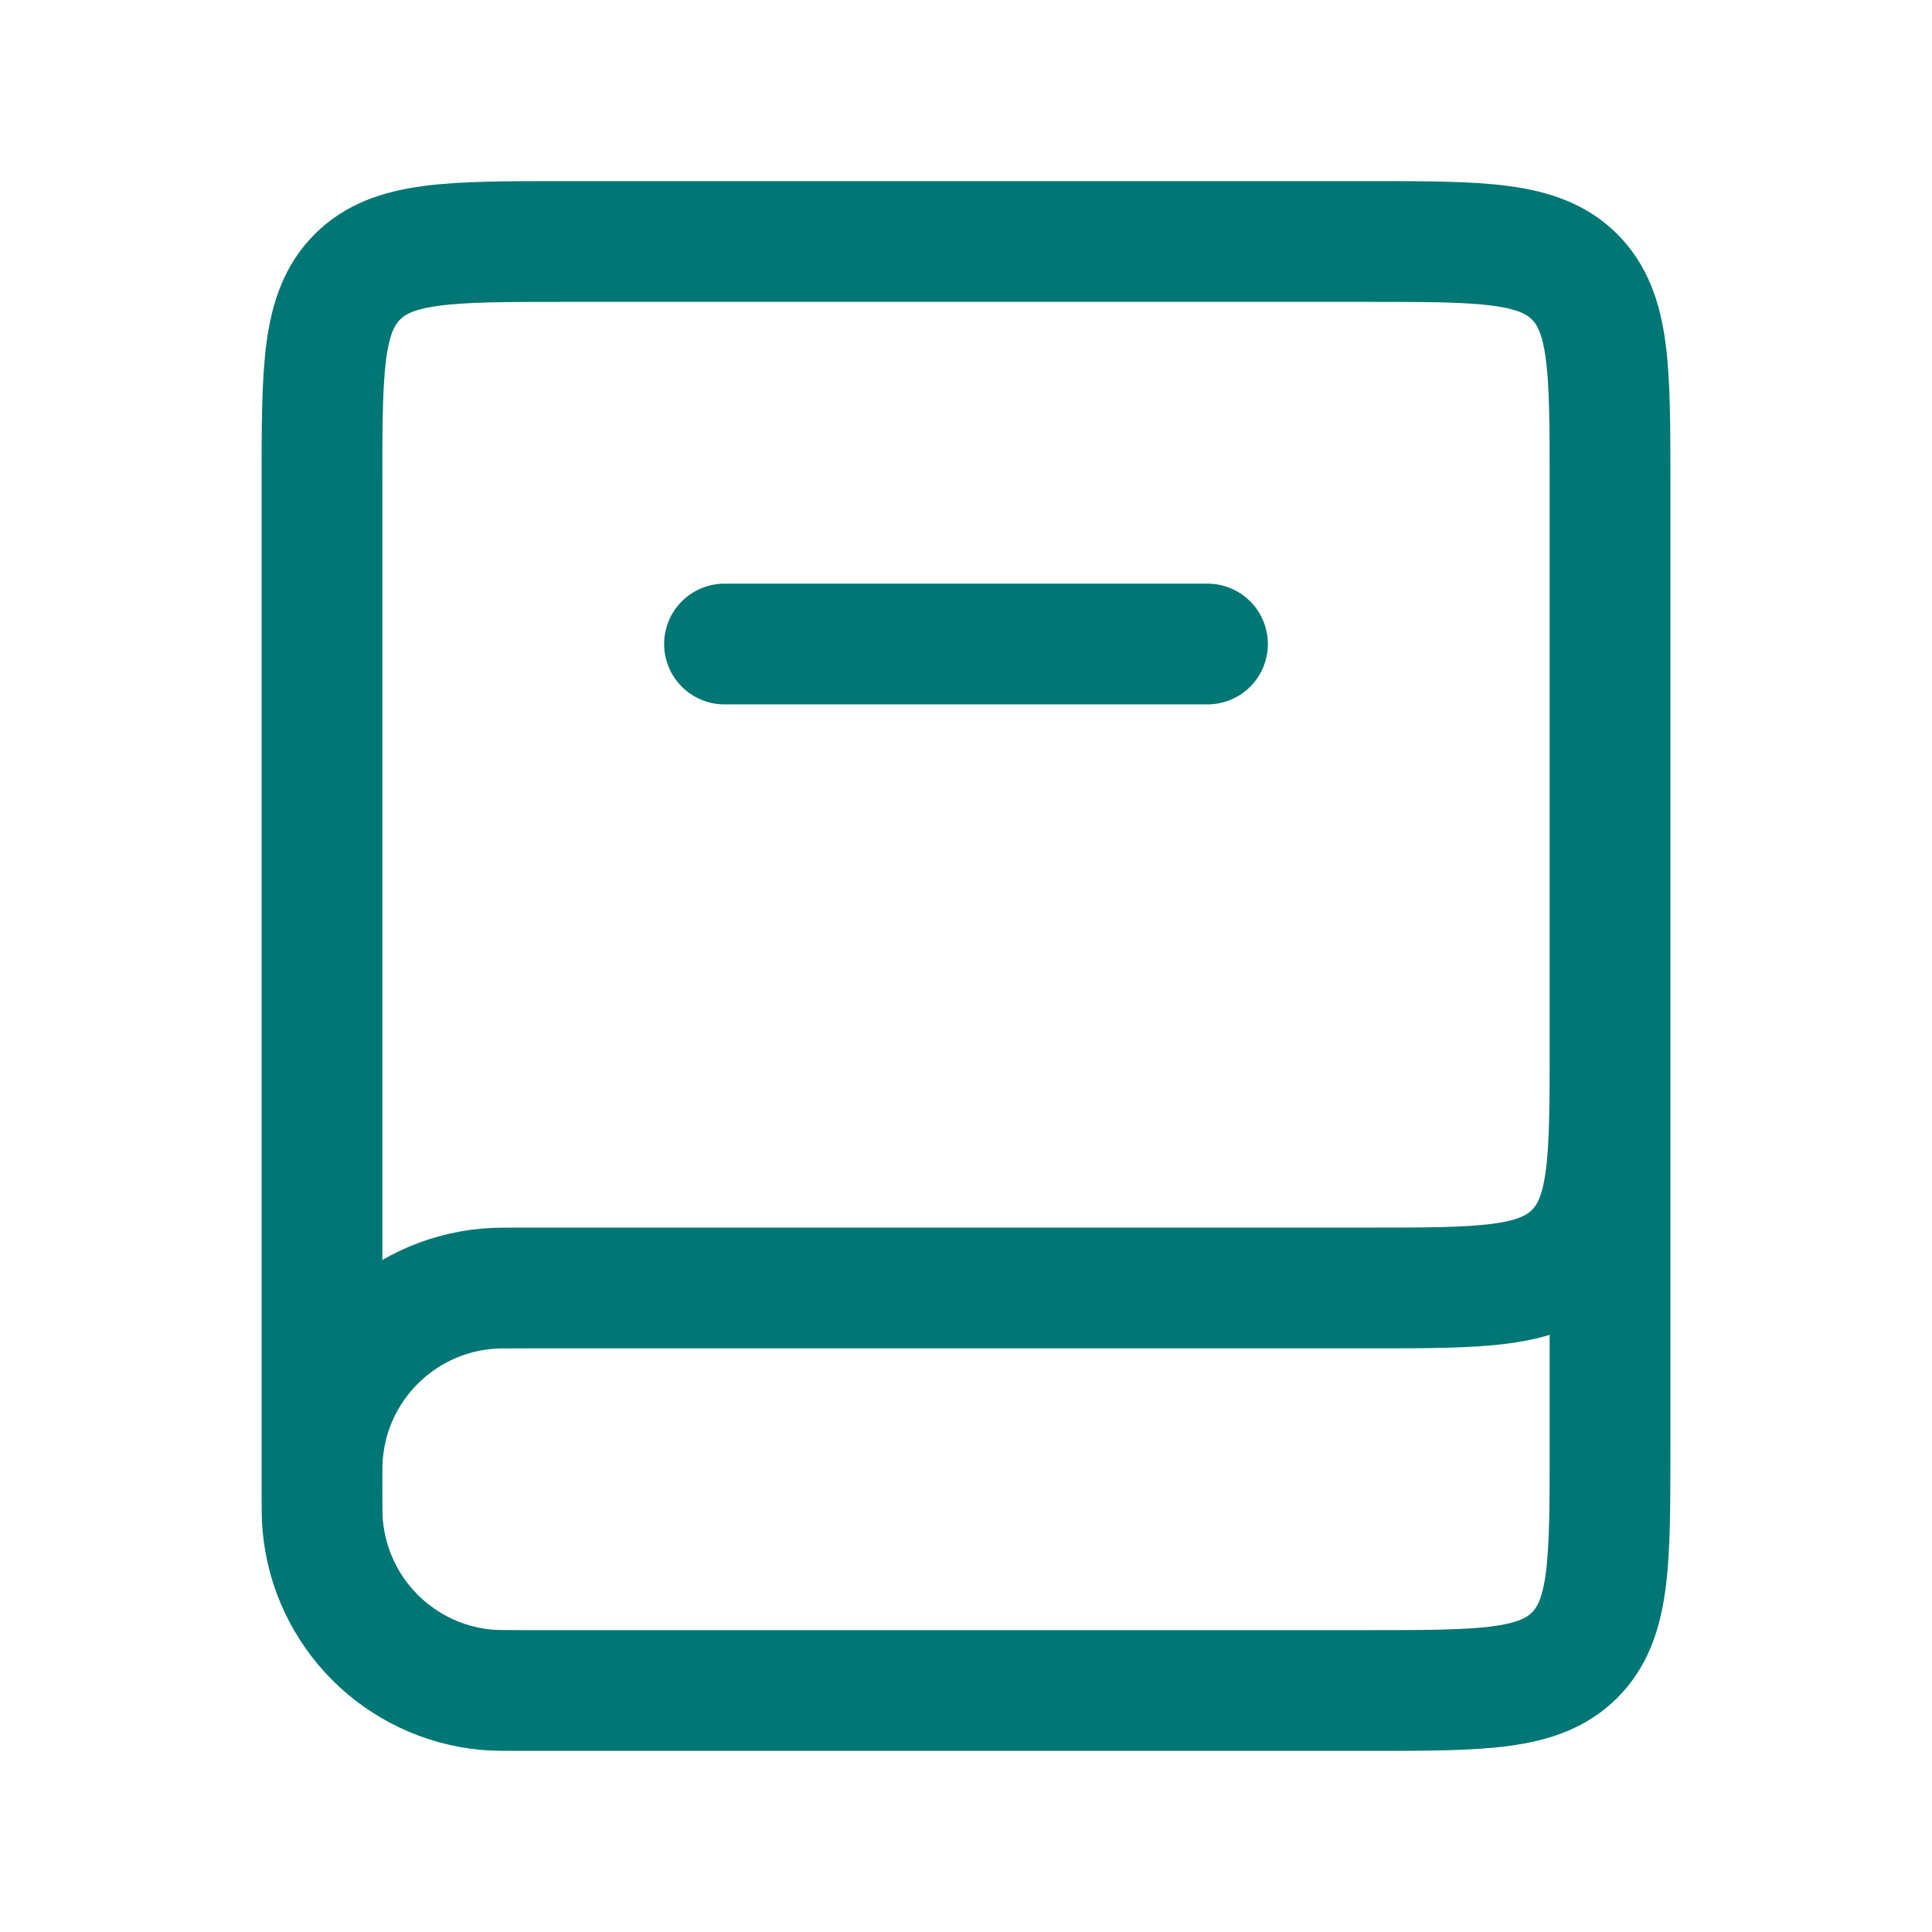 <svg width="32" height="32" viewBox="0 0 32 32" fill="none" xmlns="http://www.w3.org/2000/svg">
<path d="M26.667 16V24C26.667 25.886 26.667 26.828 26.081 27.414C25.495 28 24.552 28 22.667 28H8.667C8.357 28 8.202 28 8.072 27.989C6.621 27.862 5.472 26.712 5.345 25.262C5.333 25.131 5.333 24.976 5.333 24.667V24.667C5.333 24.357 5.333 24.202 5.345 24.072C5.472 22.622 6.621 21.472 8.072 21.345C8.202 21.333 8.357 21.333 8.667 21.333H22.667C24.552 21.333 25.495 21.333 26.081 20.747C26.667 20.162 26.667 19.219 26.667 17.333V8C26.667 6.114 26.667 5.172 26.081 4.586C25.495 4 24.552 4 22.667 4H9.333C7.448 4 6.505 4 5.919 4.586C5.333 5.172 5.333 6.114 5.333 8V24.667" stroke="#007675" stroke-width="2"/>
<path d="M12 10.667L20 10.667" stroke="#007675" stroke-width="2" stroke-linecap="round"/>
</svg>
